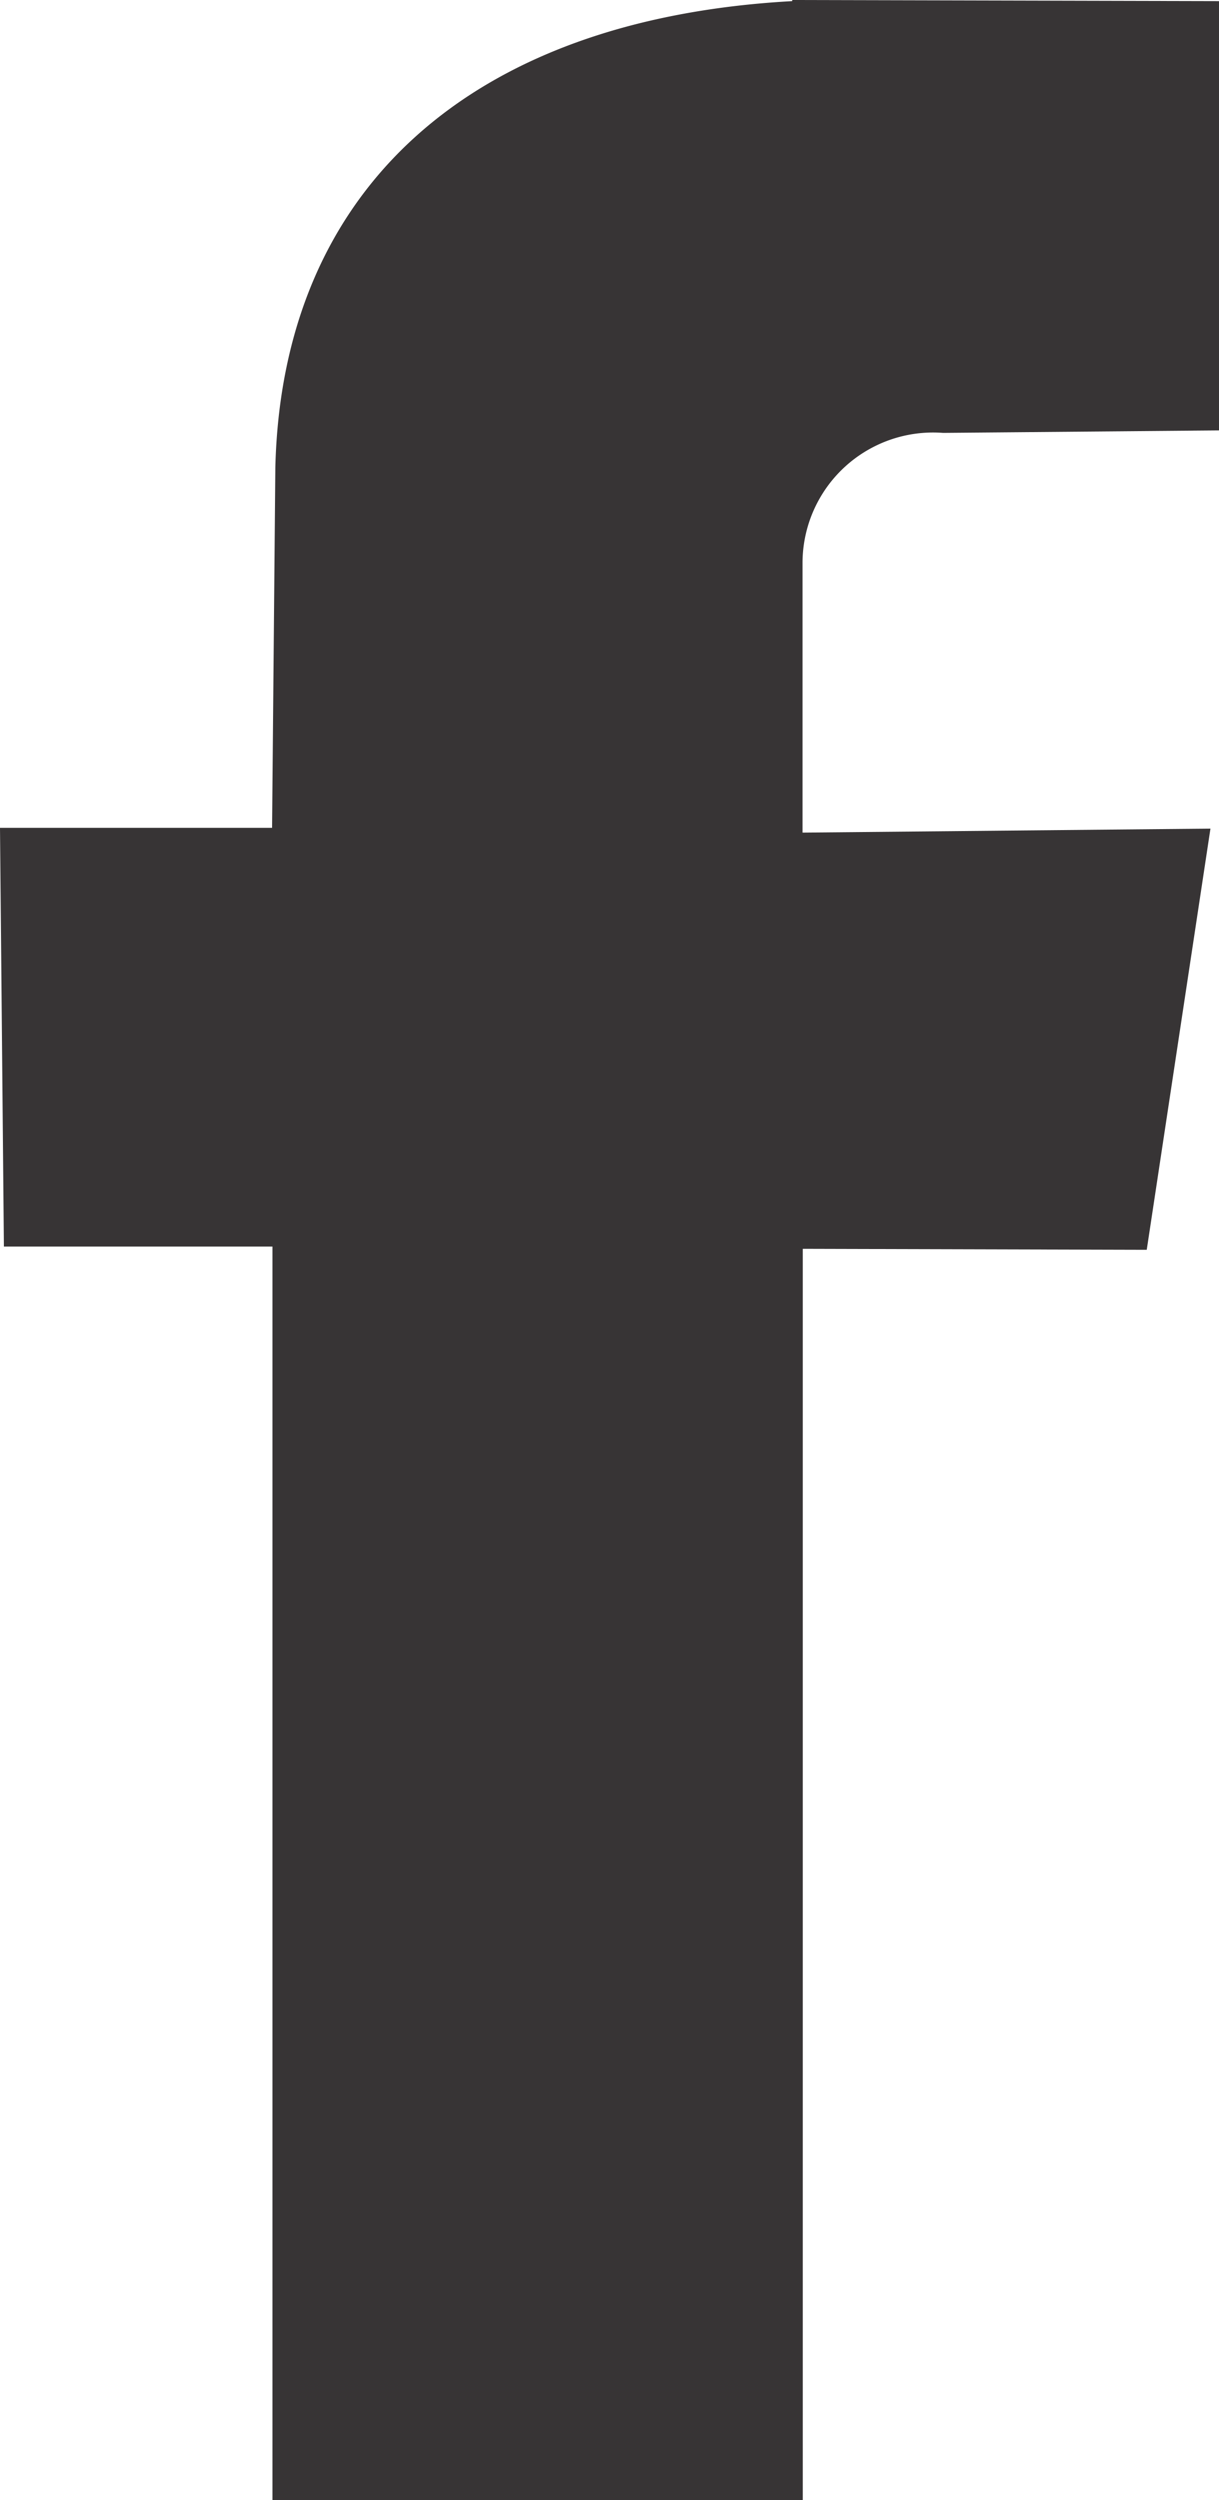 <svg xmlns="http://www.w3.org/2000/svg" width="9.7" height="19.889" viewBox="0 0 9.7 19.889">
  <path id="Path_119" data-name="Path 119" d="M74.765,35.33l3.4.009v3.415l-2.2.02A1.039,1.039,0,0,0,74.846,39.8v2.154l3.246-.032-.507,3.351-2.737-.008v9.955H70.628V45.247l-2.137,0-.031-3.331,2.165,0,.026-2.868c.054-2.211,1.548-3.567,4.112-3.709v0Z" transform="translate(-68.46 -35.33)" fill="#373435" fill-rule="evenodd"/>
</svg>
